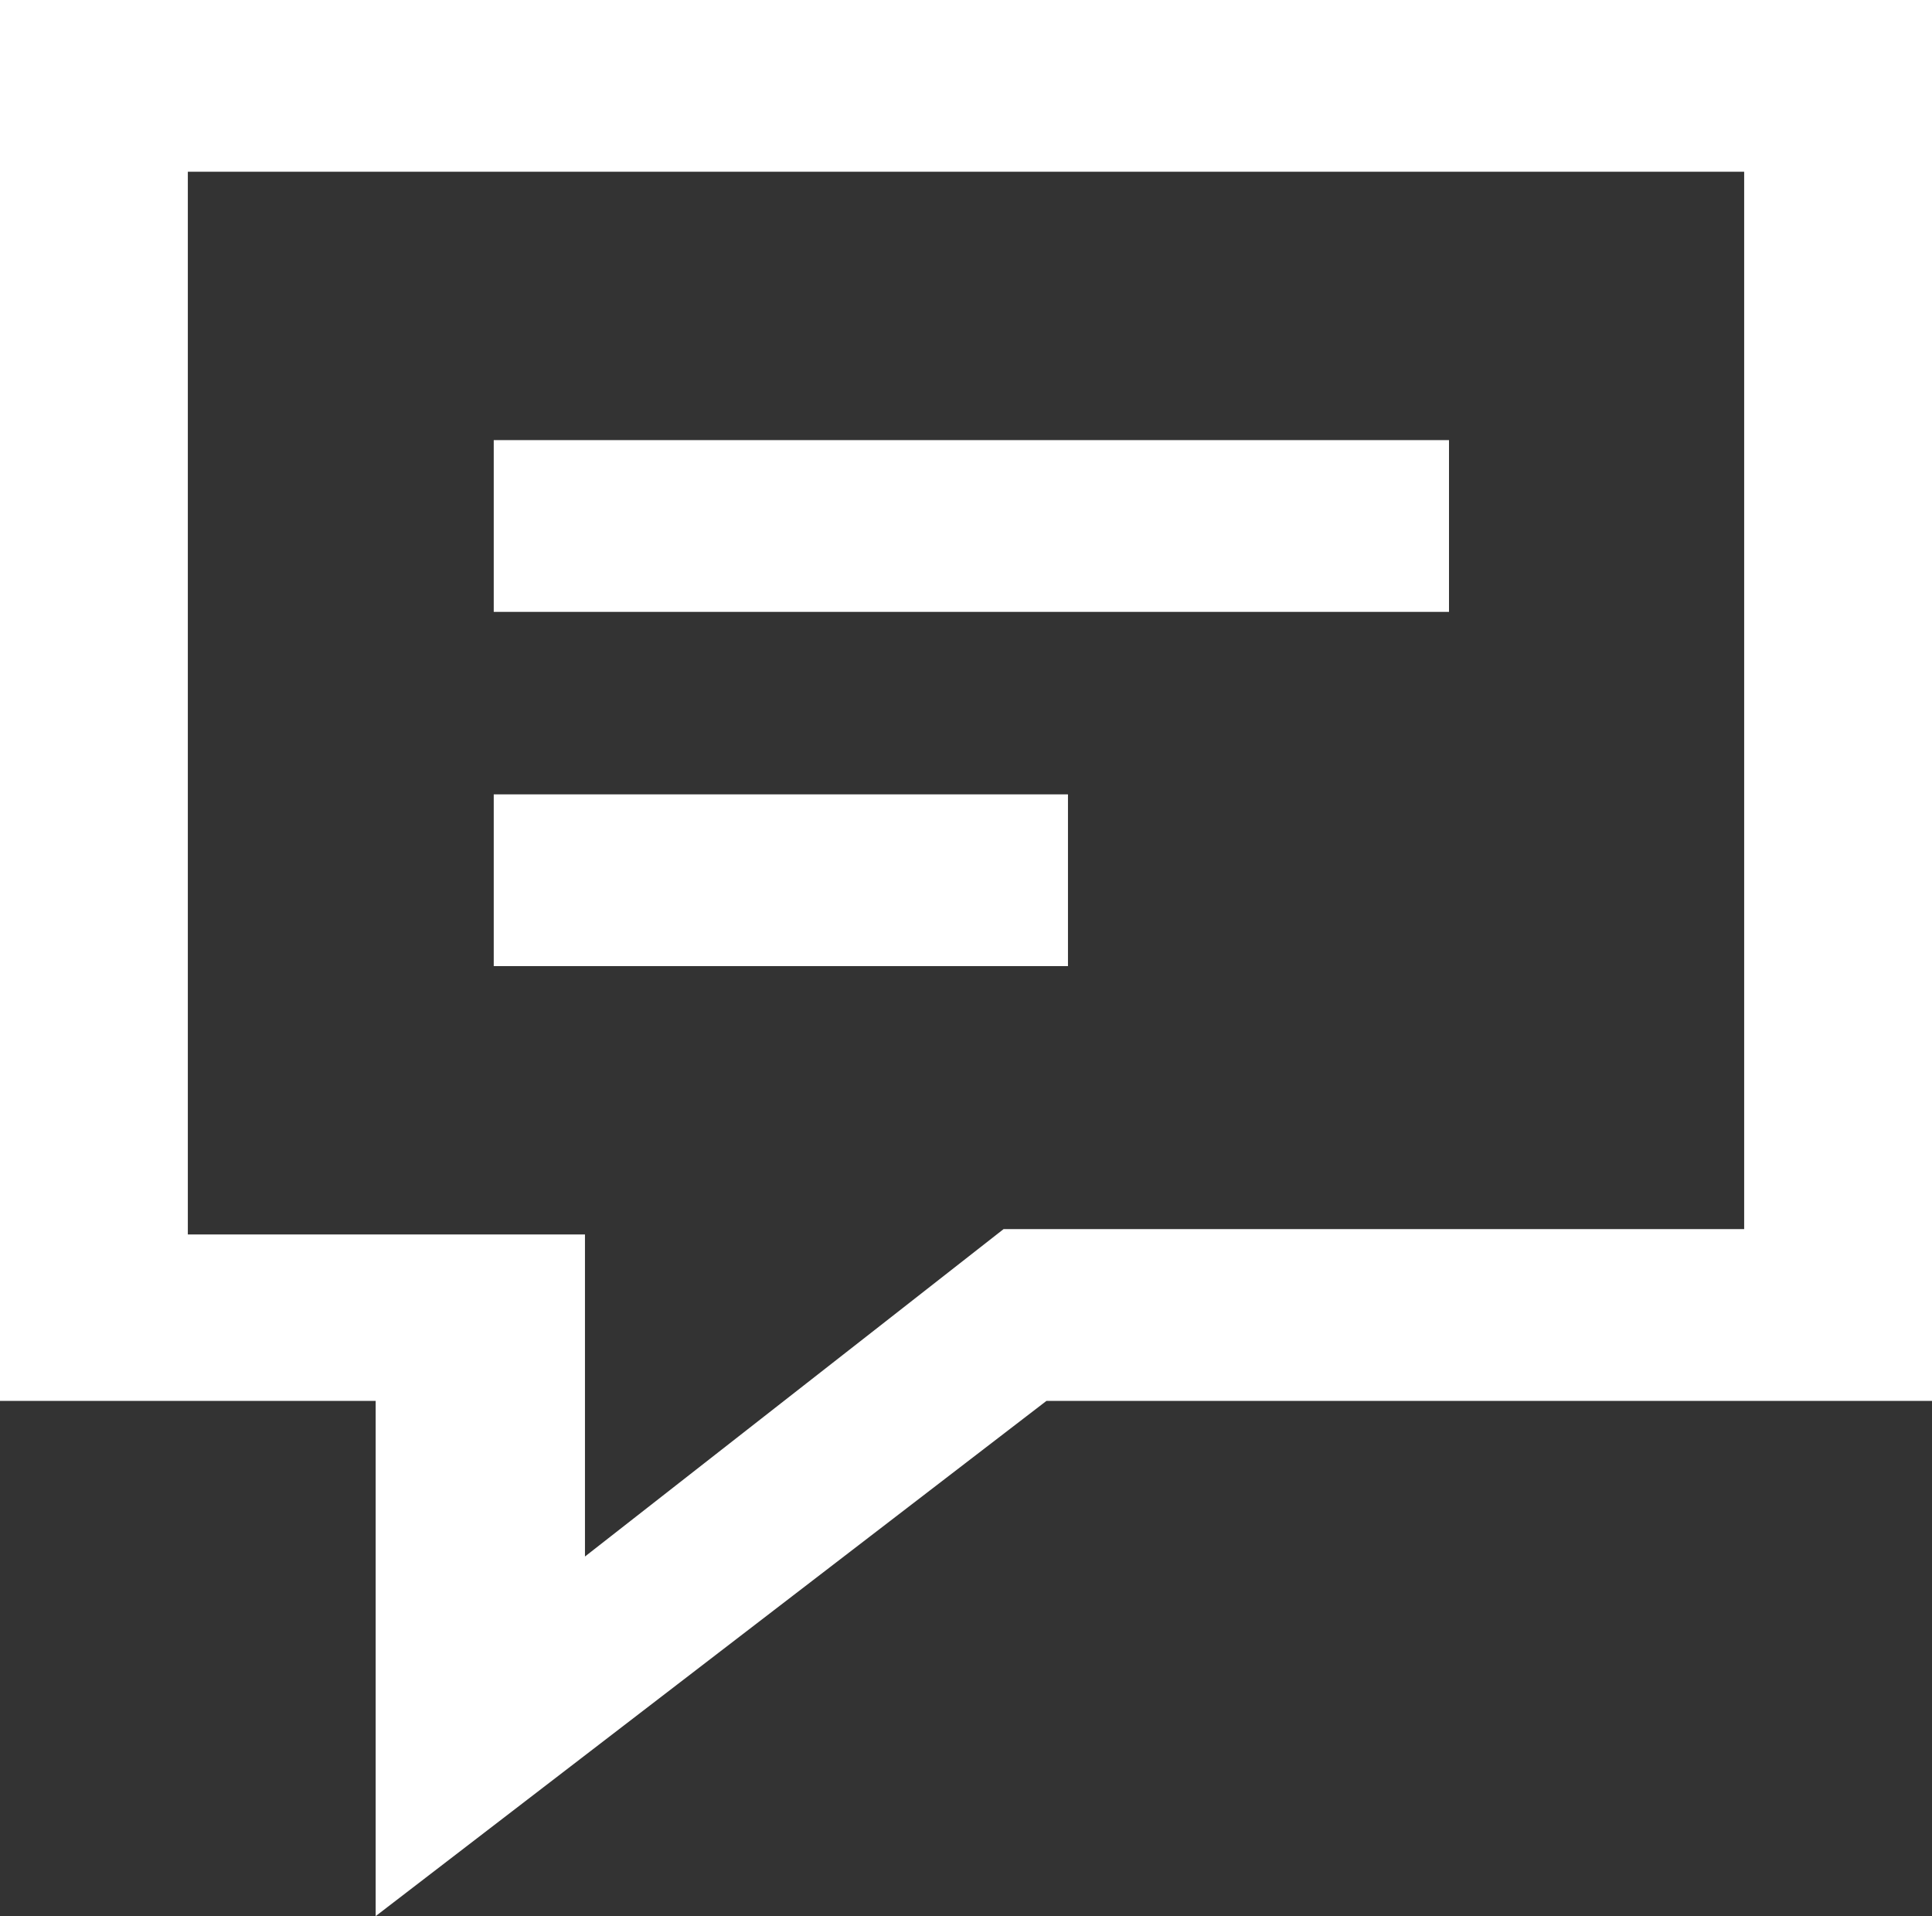 <?xml version="1.0" encoding="utf-8"?>
<!-- Generator: Adobe Illustrator 27.0.1, SVG Export Plug-In . SVG Version: 6.00 Build 0)  -->
<svg version="1.1" id="Layer_2_00000044167790282502998350000006439361049807826853_"
	 xmlns="http://www.w3.org/2000/svg" xmlns:xlink="http://www.w3.org/1999/xlink" x="0px" y="0px" viewBox="0 0 36 35.7"
	 style="enable-background:new 0 0 36 35.7;" xml:space="preserve">
<rect x="0" y="0" width="36" height="35.7" fill="#333333" stroke="none"/>
<style type="text/css">
	.st0{fill:#FFFFFF;}
	.st1{fill-rule:evenodd;clip-rule:evenodd;fill:#FFFFFF;}
</style>
<rect x="9.2" y="8.2" class="st0" width="17.8" height="3.2"/>
<rect x="9.2" y="14.8" class="st0" width="10.7" height="3.2"/>
<path class="st1" d="M36,0H0v26.1h7v9.6l12.5-9.6H36L36,0L36,0z M32.5,22.9h-8.9h-4.9l0,0l-2.3,1.8L10.9,29v-6l0,0H7l0,0H3.5V3.2h29
	L32.5,22.9L32.5,22.9z"/>
</svg>
